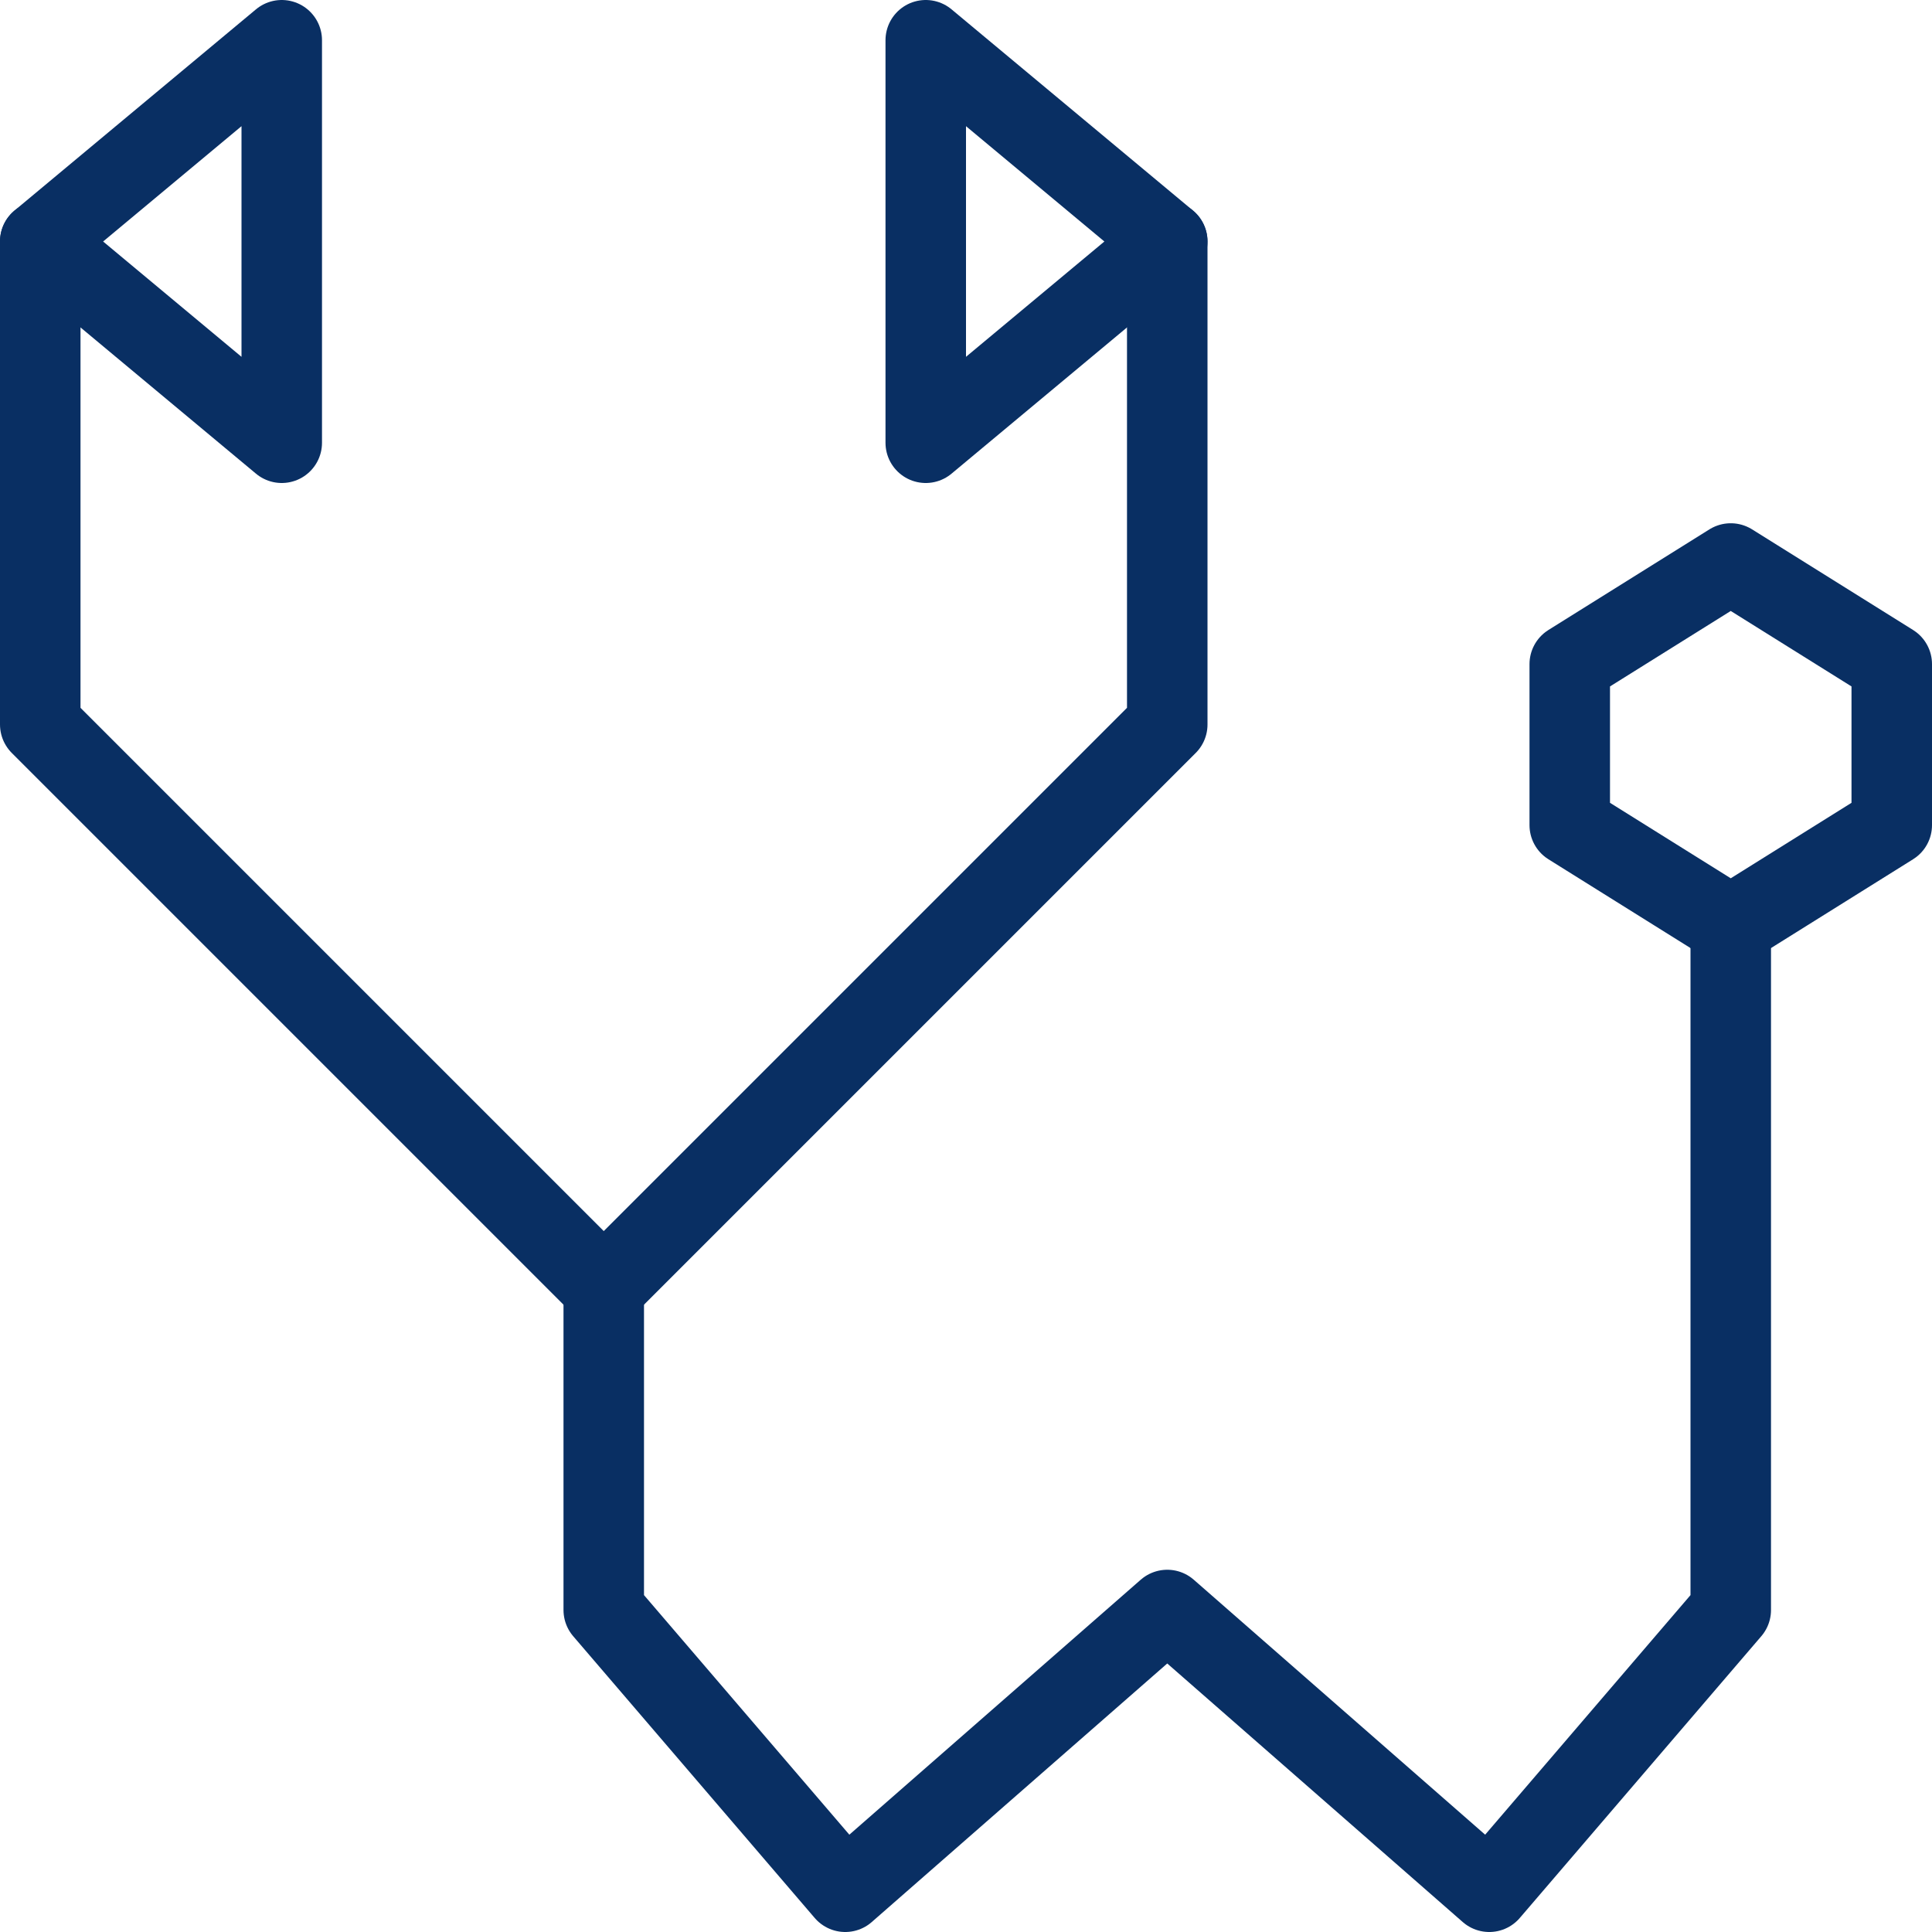 <svg xmlns="http://www.w3.org/2000/svg" fill="none" viewBox="0 0 24 24" id="Stethoscope--Streamline-Cyber">
  <desc>
    Stethoscope Streamline Icon: https://streamlinehq.com
  </desc>
  <path stroke="#092f63" stroke-linecap="round" stroke-linejoin="round" stroke-miterlimit="10" d="M14.5 3v6l-7 7 -7 -7V3" stroke-width="1"></path>
  <path stroke="#092f63" stroke-linecap="round" stroke-linejoin="round" stroke-miterlimit="10" d="M3.5 0.5 0.5 3l3 2.5v-5Z" stroke-width="1"></path>
  <path stroke="#092f63" stroke-linecap="round" stroke-linejoin="round" stroke-miterlimit="10" d="m11.5 0.5 3 2.5 -3 2.5v-5Z" stroke-width="1"></path>
  <path stroke="#092f63" stroke-linecap="round" stroke-linejoin="round" stroke-miterlimit="10" d="M7.5 16v4l3 3.5 4 -3.5 4 3.5 3 -3.5v-8.5" stroke-width="1"></path>
  <path stroke="#092f63" stroke-linecap="round" stroke-linejoin="round" stroke-miterlimit="10" d="m23.5 10.25 -2 1.25 -2 -1.25v-2l2 -1.25 2 1.25v2Z" stroke-width="1"></path>
</svg>